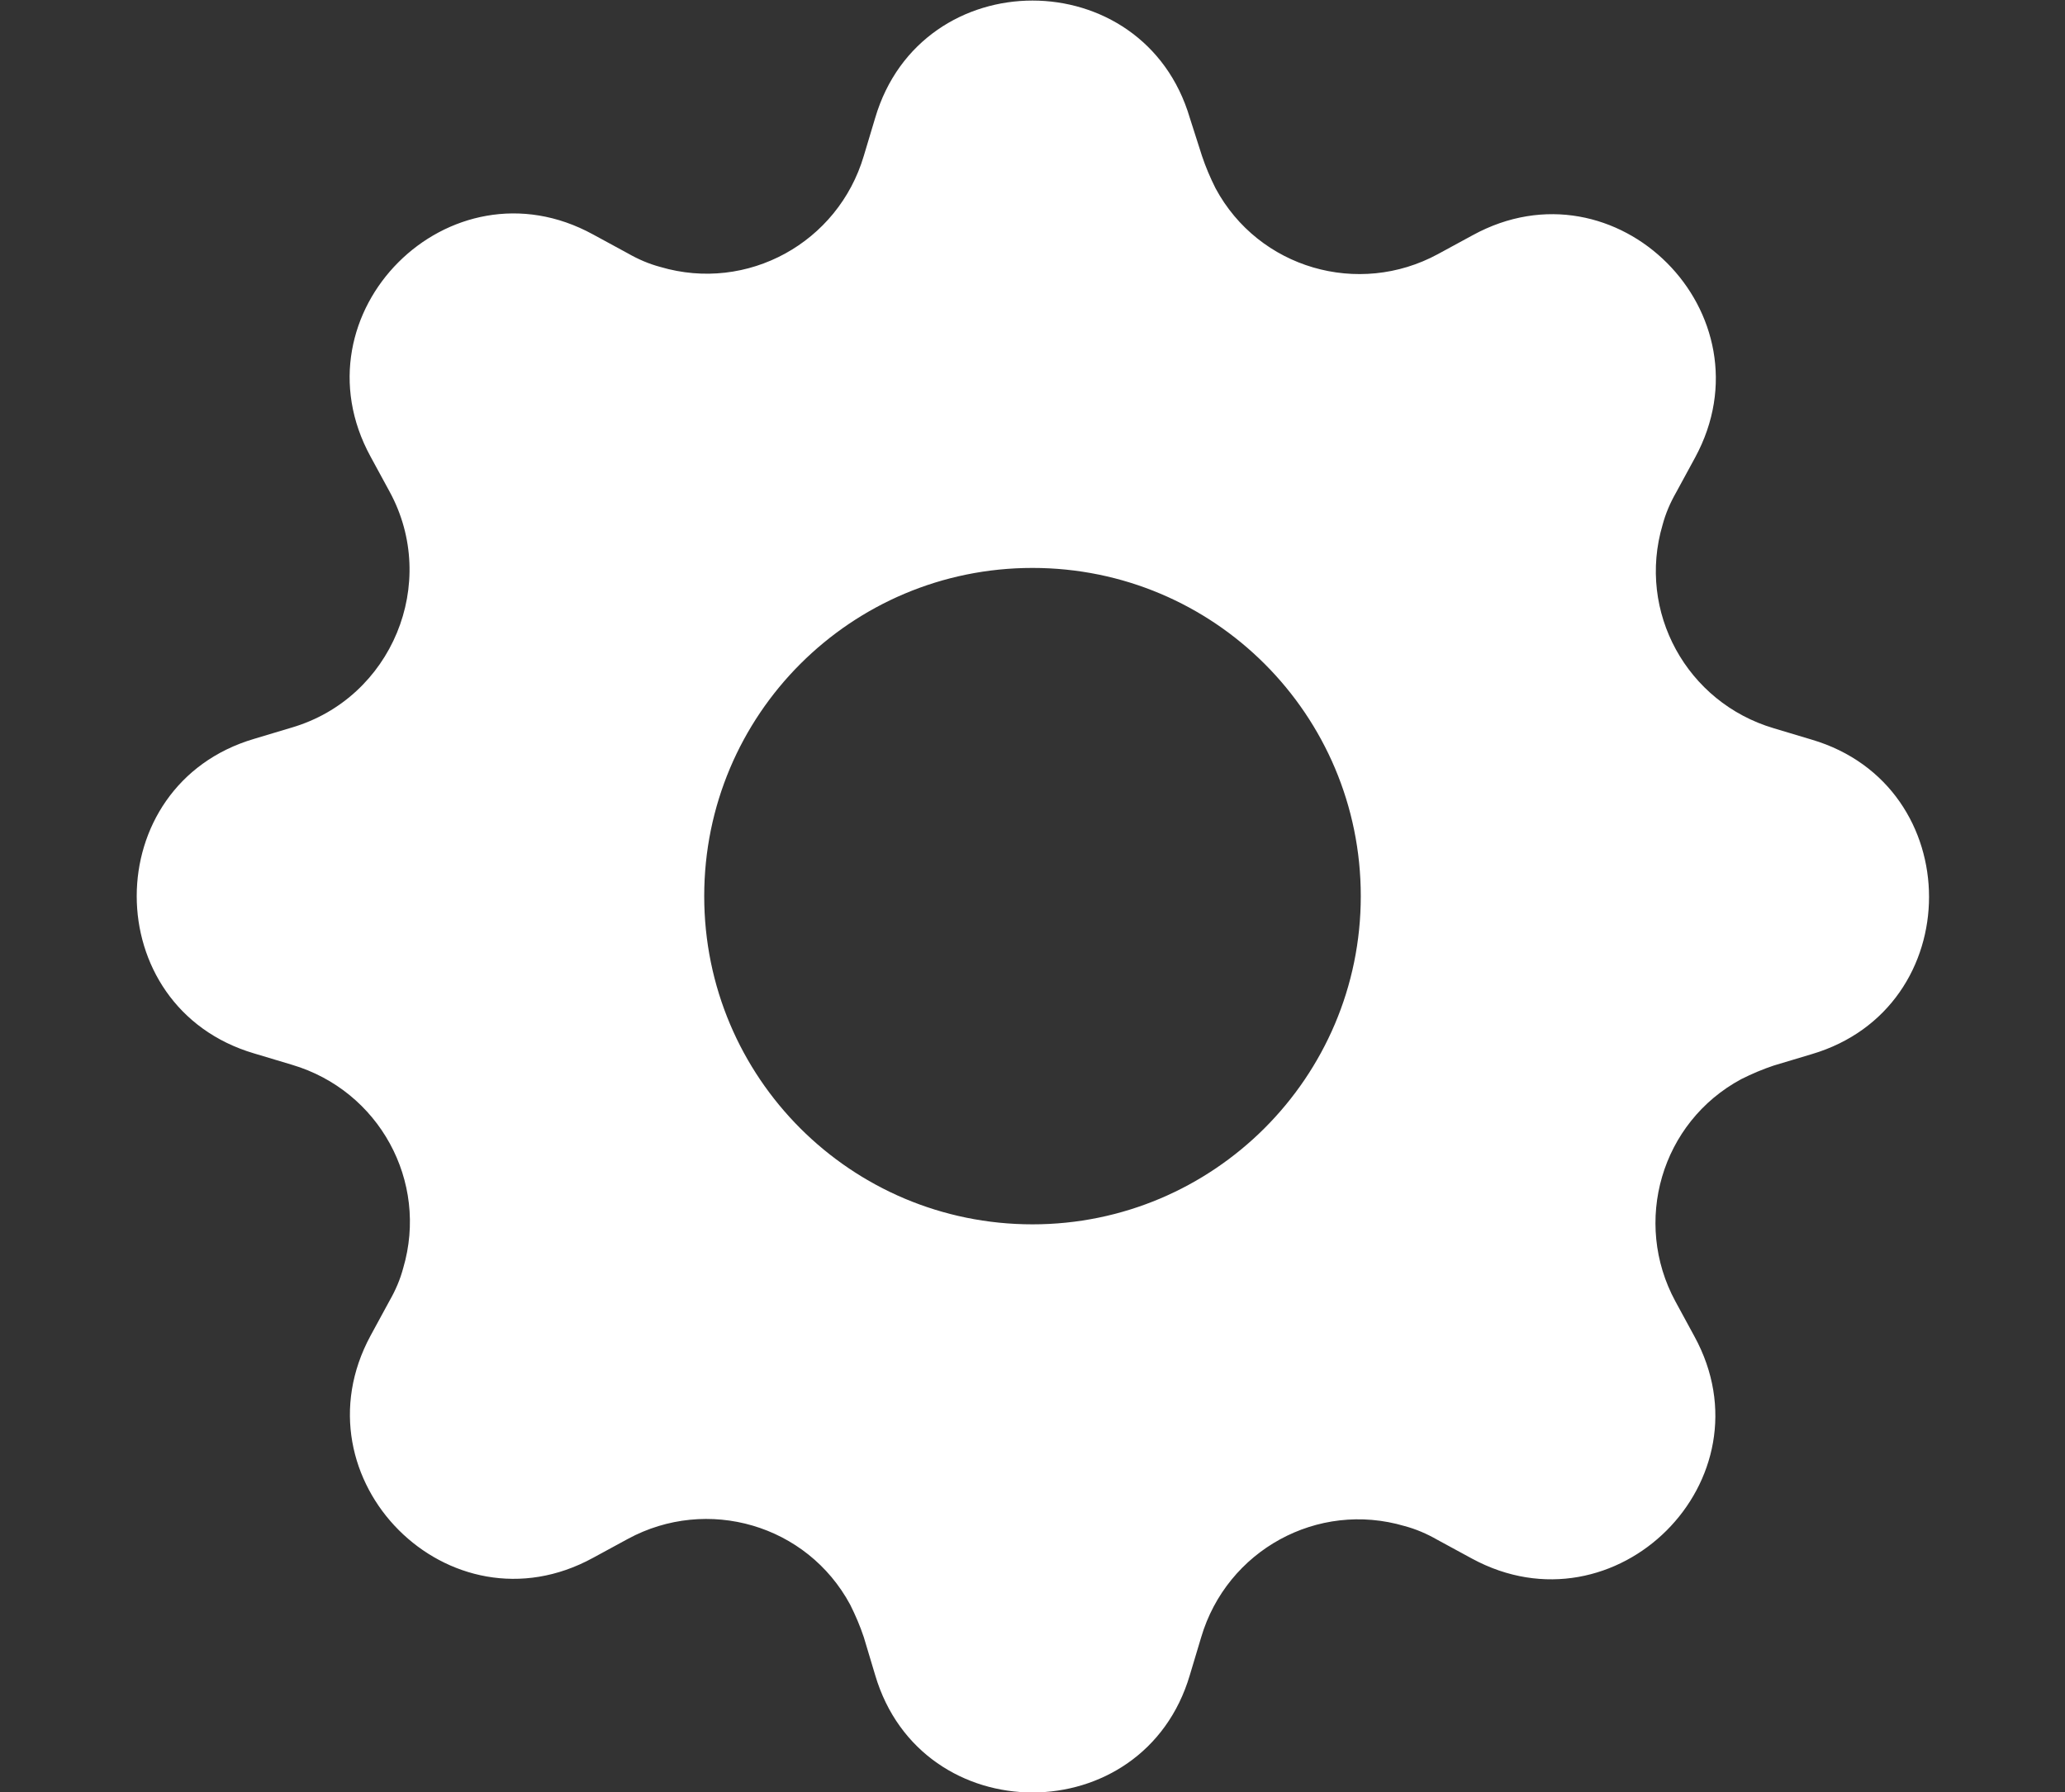 <?xml version="1.0" encoding="utf-8"?>
<!-- Generator: Adobe Illustrator 28.0.0, SVG Export Plug-In . SVG Version: 6.00 Build 0)  -->
<svg version="1.1" id="Capa_1" xmlns="http://www.w3.org/2000/svg" xmlns:xlink="http://www.w3.org/1999/xlink" x="0px" y="0px"
	 viewBox="0 0 273 237" style="enable-background:new 0 0 273 237;" xml:space="preserve">
<rect x="0" y="0" width="273" height="237" fill="#333333" stroke="none"/>
<style type="text/css">
	.st0{fill:#FFFFFF;}
</style>
<path class="st0" d="M157.3,15.6c-6.1-20.7-35.5-20.7-41.6,0l-1.5,5c-3.4,11.5-15.4,18.1-26.9,14.7c-1.5-0.4-2.9-1-4.3-1.8L78.4,31
	C59.4,20.6,38.6,41.4,49,60.4l2.5,4.6c6.6,12.1,0.3,27.3-12.9,31.2l-5,1.5c-20.7,6.1-20.7,35.5,0,41.6l5,1.5
	c11.5,3.4,18.1,15.4,14.7,26.9c-0.4,1.5-1,2.9-1.8,4.3l-2.5,4.6c-10.3,19,10.4,39.8,29.4,29.4l4.6-2.5c10.5-5.7,23.7-1.9,29.4,8.7
	c0.7,1.4,1.3,2.8,1.8,4.3l1.5,5c6.1,20.7,35.5,20.7,41.6,0l1.5-5c3.4-11.5,15.4-18.1,26.9-14.7c1.5,0.4,2.9,1,4.3,1.8l4.6,2.5
	c19,10.3,39.8-10.4,29.4-29.4l-2.5-4.6c-5.7-10.5-1.9-23.7,8.7-29.4c1.4-0.7,2.8-1.3,4.3-1.8l5-1.5c20.7-6.1,20.7-35.5,0-41.6
	l-5-1.5c-11.5-3.4-18.1-15.4-14.7-26.9c0.4-1.5,1-2.9,1.8-4.3l2.5-4.6c10.3-19-10.4-39.8-29.4-29.4l-4.6,2.5
	c-10.5,5.7-23.7,1.9-29.4-8.7c-0.7-1.4-1.3-2.8-1.8-4.3L157.3,15.6z M136.5,161.9c-24,0-43.4-19.4-43.4-43.4s19.4-43.4,43.4-43.4
	s43.4,19.4,43.4,43.4S160.4,161.9,136.5,161.9L136.5,161.9z"/>
</svg>
